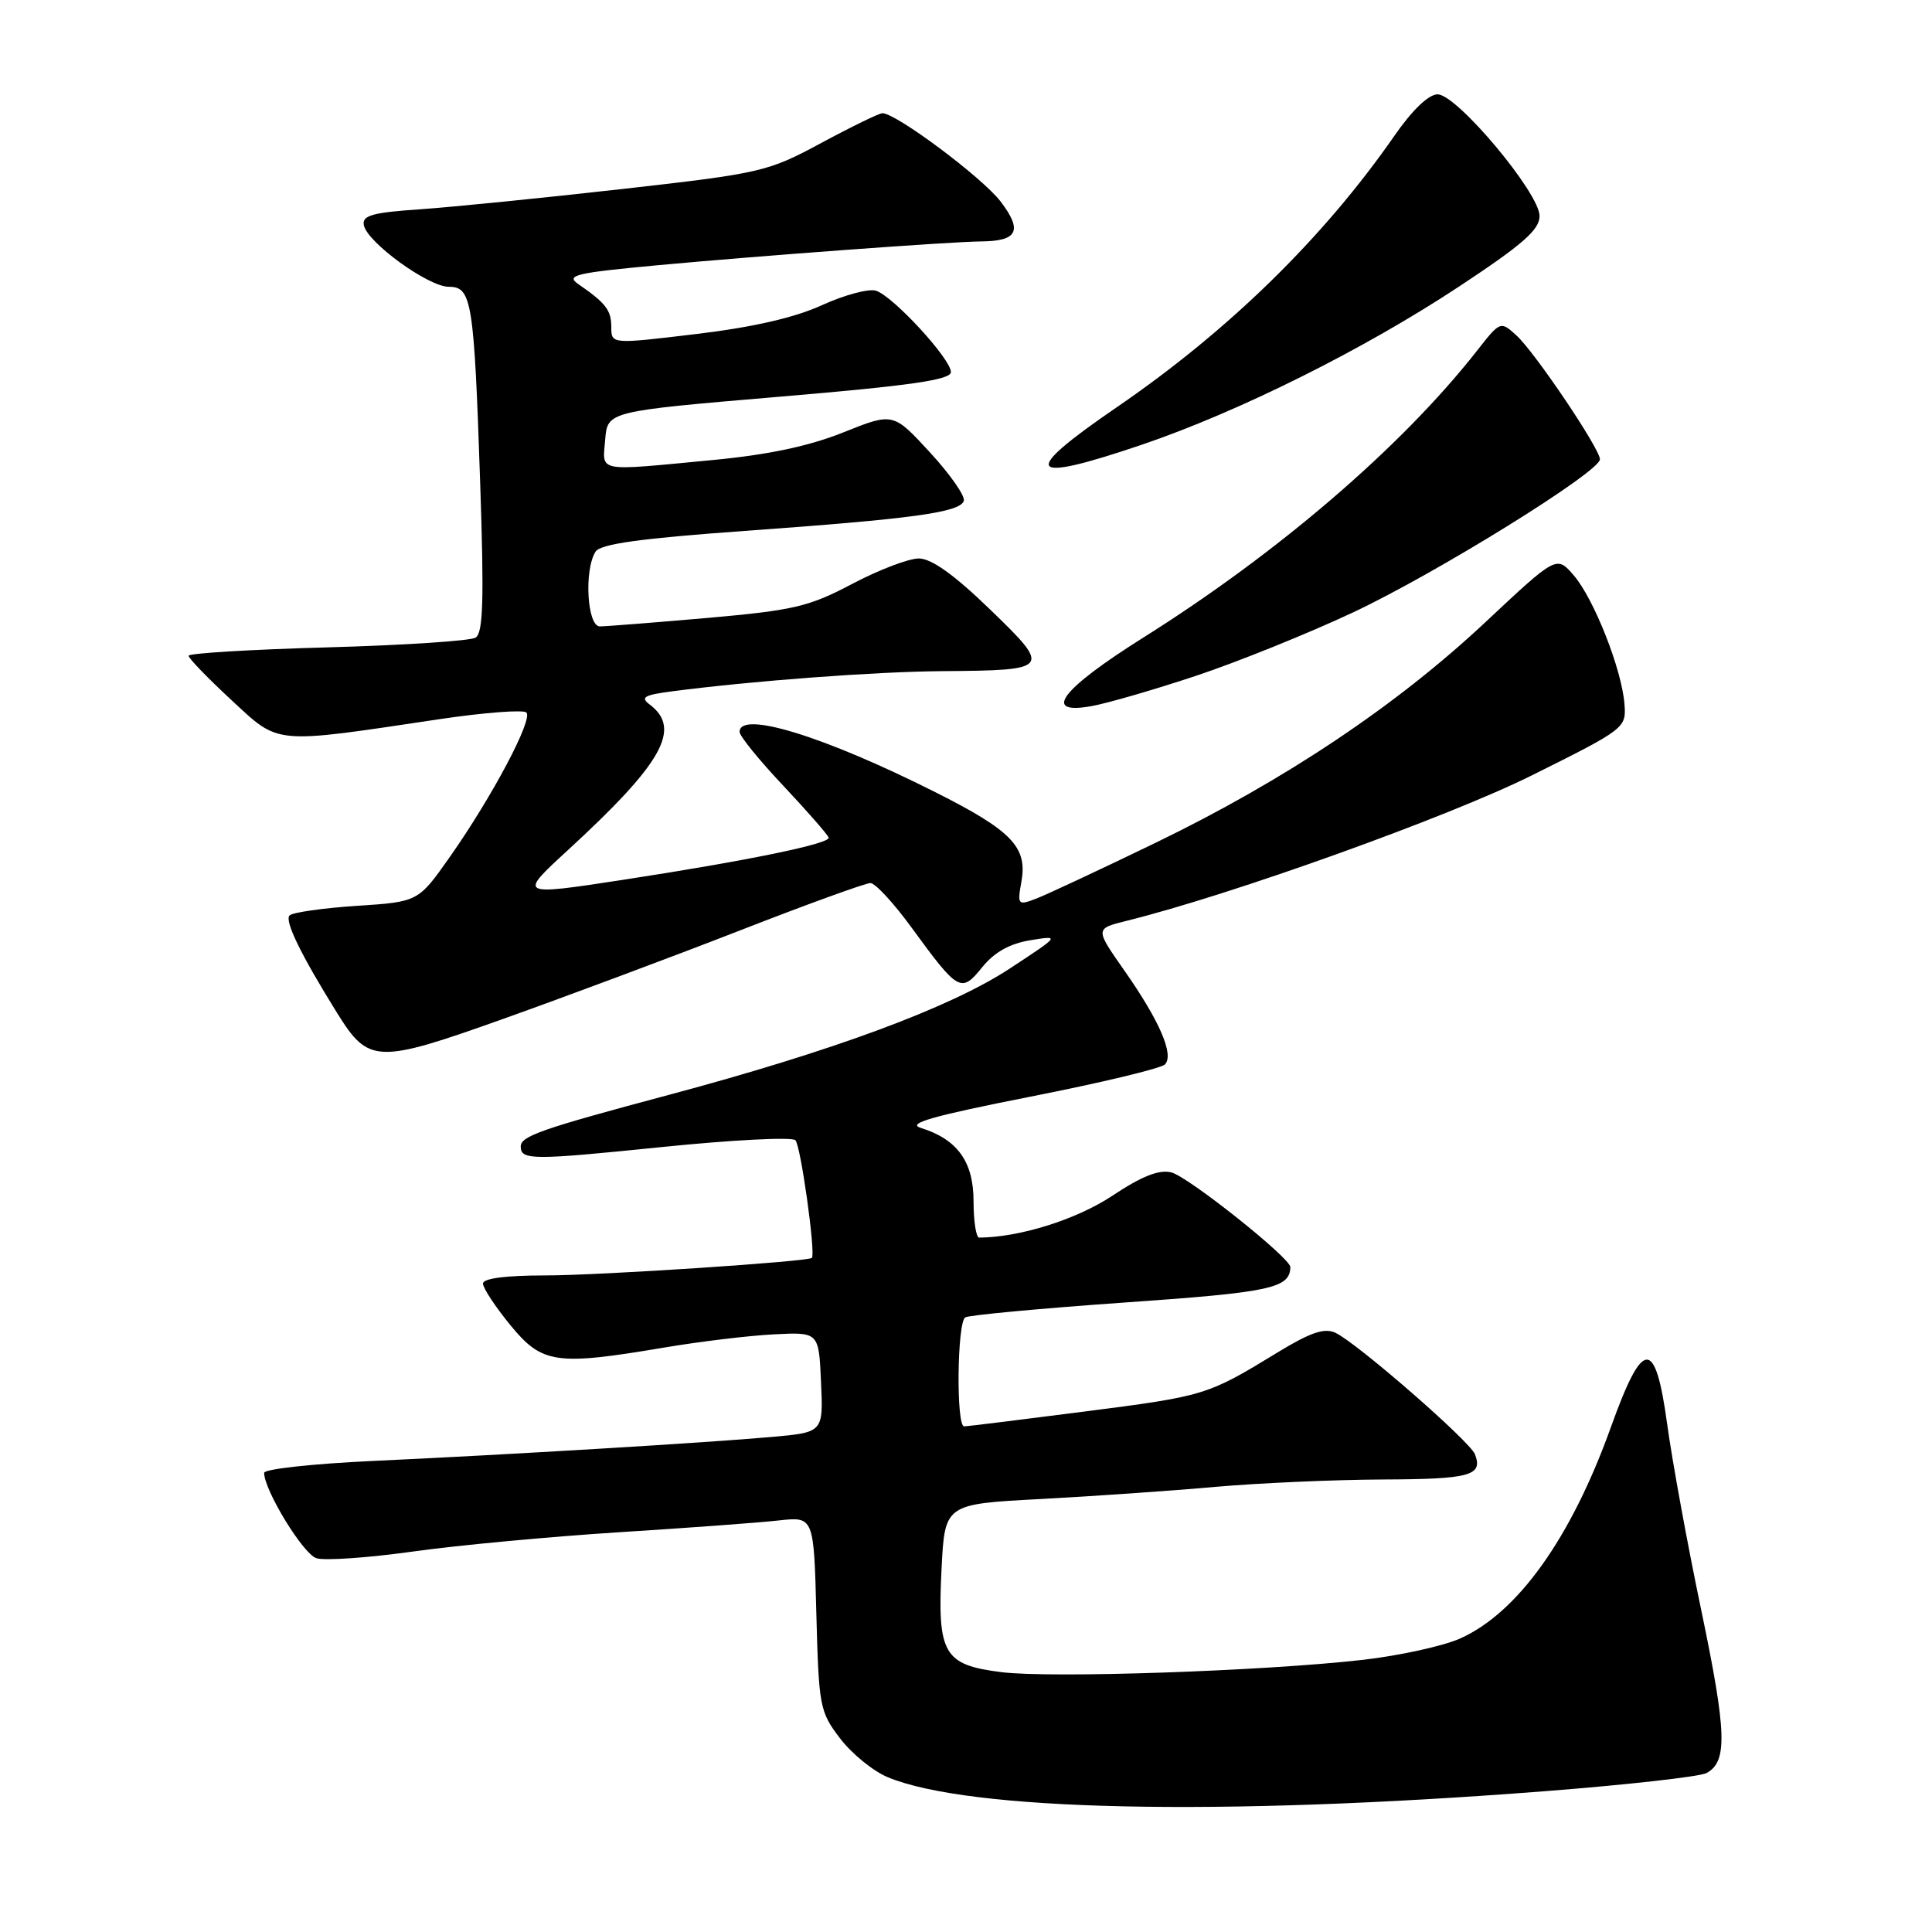 <?xml version="1.0" encoding="UTF-8" standalone="no"?>
<!DOCTYPE svg PUBLIC "-//W3C//DTD SVG 1.1//EN" "http://www.w3.org/Graphics/SVG/1.1/DTD/svg11.dtd" >
<svg xmlns="http://www.w3.org/2000/svg" xmlns:xlink="http://www.w3.org/1999/xlink" version="1.1" viewBox="0 0 256 256">
 <g >
 <path fill="currentColor"
d=" M 204.49 237.36 C 215.49 236.51 225.22 235.42 226.12 234.94 C 228.93 233.43 228.81 229.57 225.41 213.29 C 223.59 204.61 221.57 193.54 220.91 188.71 C 219.33 177.20 217.69 177.29 213.45 189.11 C 208.17 203.82 201.09 213.73 193.43 217.13 C 191.18 218.12 185.40 219.39 180.57 219.94 C 167.46 221.43 139.26 222.39 132.70 221.57 C 125.03 220.61 124.19 219.16 124.76 207.90 C 125.19 199.30 125.19 199.30 137.85 198.63 C 144.81 198.26 155.22 197.54 161.00 197.02 C 166.78 196.51 176.76 196.07 183.19 196.04 C 194.81 196.00 196.53 195.53 195.44 192.70 C 194.78 190.98 179.79 177.93 176.95 176.60 C 175.49 175.92 173.63 176.55 169.26 179.22 C 159.96 184.90 159.68 184.98 143.75 187.03 C 135.36 188.11 128.16 189.00 127.75 189.00 C 126.68 189.00 126.82 175.23 127.90 174.56 C 128.39 174.26 137.90 173.37 149.03 172.59 C 168.40 171.24 170.91 170.70 170.98 167.90 C 171.01 166.71 157.45 155.91 155.21 155.35 C 153.60 154.94 151.30 155.84 147.38 158.45 C 142.65 161.59 135.13 163.95 129.75 163.99 C 129.34 164.00 129.00 161.83 129.00 159.17 C 129.00 153.93 126.86 150.96 122.00 149.45 C 120.10 148.86 123.60 147.87 136.45 145.33 C 145.78 143.50 153.83 141.57 154.35 141.05 C 155.61 139.79 153.67 135.28 148.92 128.51 C 145.10 123.05 145.10 123.05 149.30 122.01 C 163.12 118.59 191.93 108.25 203.00 102.73 C 215.33 96.59 215.50 96.46 215.25 93.29 C 214.90 88.71 211.21 79.36 208.54 76.25 C 206.26 73.60 206.26 73.60 196.88 82.39 C 185.07 93.47 170.28 103.36 153.13 111.67 C 145.77 115.23 138.63 118.57 137.26 119.09 C 134.87 120.00 134.79 119.91 135.35 116.77 C 136.15 112.23 134.04 110.05 123.92 104.96 C 109.18 97.54 98.00 94.11 98.00 96.98 C 98.00 97.53 100.59 100.72 103.75 104.07 C 106.91 107.43 109.63 110.54 109.80 110.98 C 110.09 111.78 99.06 114.05 82.50 116.59 C 68.71 118.70 68.68 118.68 75.18 112.71 C 87.80 101.12 90.37 96.56 86.08 93.35 C 84.82 92.40 85.35 92.09 89.02 91.61 C 99.72 90.21 116.07 88.99 124.92 88.93 C 139.25 88.82 139.38 88.66 131.15 80.72 C 126.43 76.15 123.41 74.00 121.75 74.00 C 120.40 74.00 116.42 75.52 112.90 77.38 C 107.18 80.40 105.15 80.87 93.73 81.88 C 86.71 82.49 80.30 83.00 79.48 83.00 C 77.80 83.00 77.37 75.54 78.91 73.10 C 79.56 72.08 84.77 71.35 98.65 70.35 C 120.97 68.75 127.20 67.90 127.71 66.37 C 127.92 65.74 125.90 62.85 123.22 59.94 C 118.35 54.65 118.35 54.65 111.73 57.30 C 107.16 59.13 101.75 60.27 94.30 60.97 C 78.86 62.44 79.83 62.63 80.19 58.25 C 80.50 54.50 80.50 54.50 103.25 52.57 C 120.70 51.10 126.00 50.33 126.00 49.30 C 126.00 47.56 118.34 39.24 116.07 38.52 C 115.10 38.22 111.88 39.08 108.91 40.44 C 105.30 42.09 99.77 43.36 92.25 44.26 C 81.00 45.61 81.00 45.61 81.00 43.34 C 81.00 41.10 80.28 40.16 76.59 37.62 C 74.94 36.47 76.34 36.15 87.09 35.15 C 100.65 33.89 126.02 32.02 130.00 31.99 C 134.85 31.95 135.53 30.57 132.60 26.72 C 130.17 23.53 118.75 15.00 116.92 15.00 C 116.50 15.00 112.86 16.77 108.83 18.94 C 101.74 22.76 100.89 22.96 82.50 25.04 C 72.05 26.22 59.99 27.43 55.70 27.73 C 49.33 28.16 47.96 28.55 48.21 29.83 C 48.65 32.12 56.76 38.00 59.46 38.00 C 62.52 38.00 62.81 39.81 63.63 64.10 C 64.15 79.48 64.02 83.87 63.02 84.49 C 62.32 84.92 53.48 85.50 43.37 85.78 C 33.27 86.06 25.00 86.56 24.99 86.89 C 24.99 87.23 27.53 89.86 30.64 92.74 C 37.10 98.72 35.99 98.62 58.26 95.29 C 64.18 94.41 69.35 94.02 69.75 94.41 C 70.65 95.32 65.25 105.50 59.64 113.50 C 55.42 119.50 55.42 119.50 47.26 120.03 C 42.77 120.33 38.77 120.90 38.37 121.30 C 37.67 122.00 39.87 126.52 44.71 134.29 C 48.85 140.93 49.97 140.97 66.70 135.00 C 74.84 132.10 88.85 126.87 97.84 123.37 C 106.83 119.86 114.71 117.00 115.34 117.01 C 115.98 117.02 118.44 119.68 120.81 122.94 C 126.99 131.41 127.36 131.62 130.15 128.16 C 131.75 126.18 133.78 125.04 136.50 124.59 C 140.50 123.94 140.50 123.94 133.75 128.37 C 125.89 133.52 110.38 139.26 88.68 145.06 C 71.68 149.60 69.00 150.54 69.00 151.92 C 69.00 153.74 70.54 153.74 87.50 152.01 C 96.85 151.05 104.90 150.63 105.39 151.08 C 106.08 151.70 108.07 165.86 107.59 166.67 C 107.30 167.16 79.45 169.00 72.30 169.00 C 67.02 169.00 64.00 169.39 64.00 170.08 C 64.00 170.68 65.63 173.15 67.62 175.58 C 71.83 180.72 73.64 180.98 88.00 178.56 C 92.67 177.77 99.20 176.98 102.50 176.81 C 108.50 176.50 108.50 176.50 108.79 183.14 C 109.09 189.79 109.09 189.79 102.29 190.40 C 93.63 191.17 67.63 192.74 49.25 193.59 C 41.41 193.96 35.00 194.66 35.00 195.16 C 35.00 197.46 40.17 205.92 41.92 206.47 C 42.99 206.82 48.75 206.42 54.70 205.59 C 60.66 204.75 72.95 203.61 82.02 203.03 C 91.08 202.46 100.60 201.76 103.17 201.47 C 107.84 200.95 107.84 200.95 108.17 213.81 C 108.49 226.12 108.62 226.82 111.31 230.34 C 112.85 232.37 115.69 234.68 117.61 235.48 C 128.35 239.97 161.45 240.69 204.49 237.36 Z  M 158.50 89.54 C 164.00 87.71 173.33 83.94 179.24 81.17 C 190.23 76.02 212.00 62.52 212.00 60.86 C 212.00 59.46 203.35 46.63 200.93 44.44 C 198.82 42.52 198.80 42.53 195.68 46.51 C 185.71 59.21 169.34 73.27 151.50 84.48 C 140.56 91.36 137.98 94.77 144.65 93.56 C 146.77 93.18 153.00 91.37 158.50 89.54 Z  M 151.38 58.90 C 164.21 54.53 180.76 46.27 193.30 37.99 C 201.77 32.40 204.00 30.45 204.00 28.62 C 204.00 25.57 193.05 12.50 190.49 12.50 C 189.30 12.50 187.13 14.58 184.76 18.00 C 175.38 31.51 162.80 43.81 147.98 53.96 C 135.02 62.83 135.93 64.15 151.38 58.90 Z "/>
</g>
</svg>